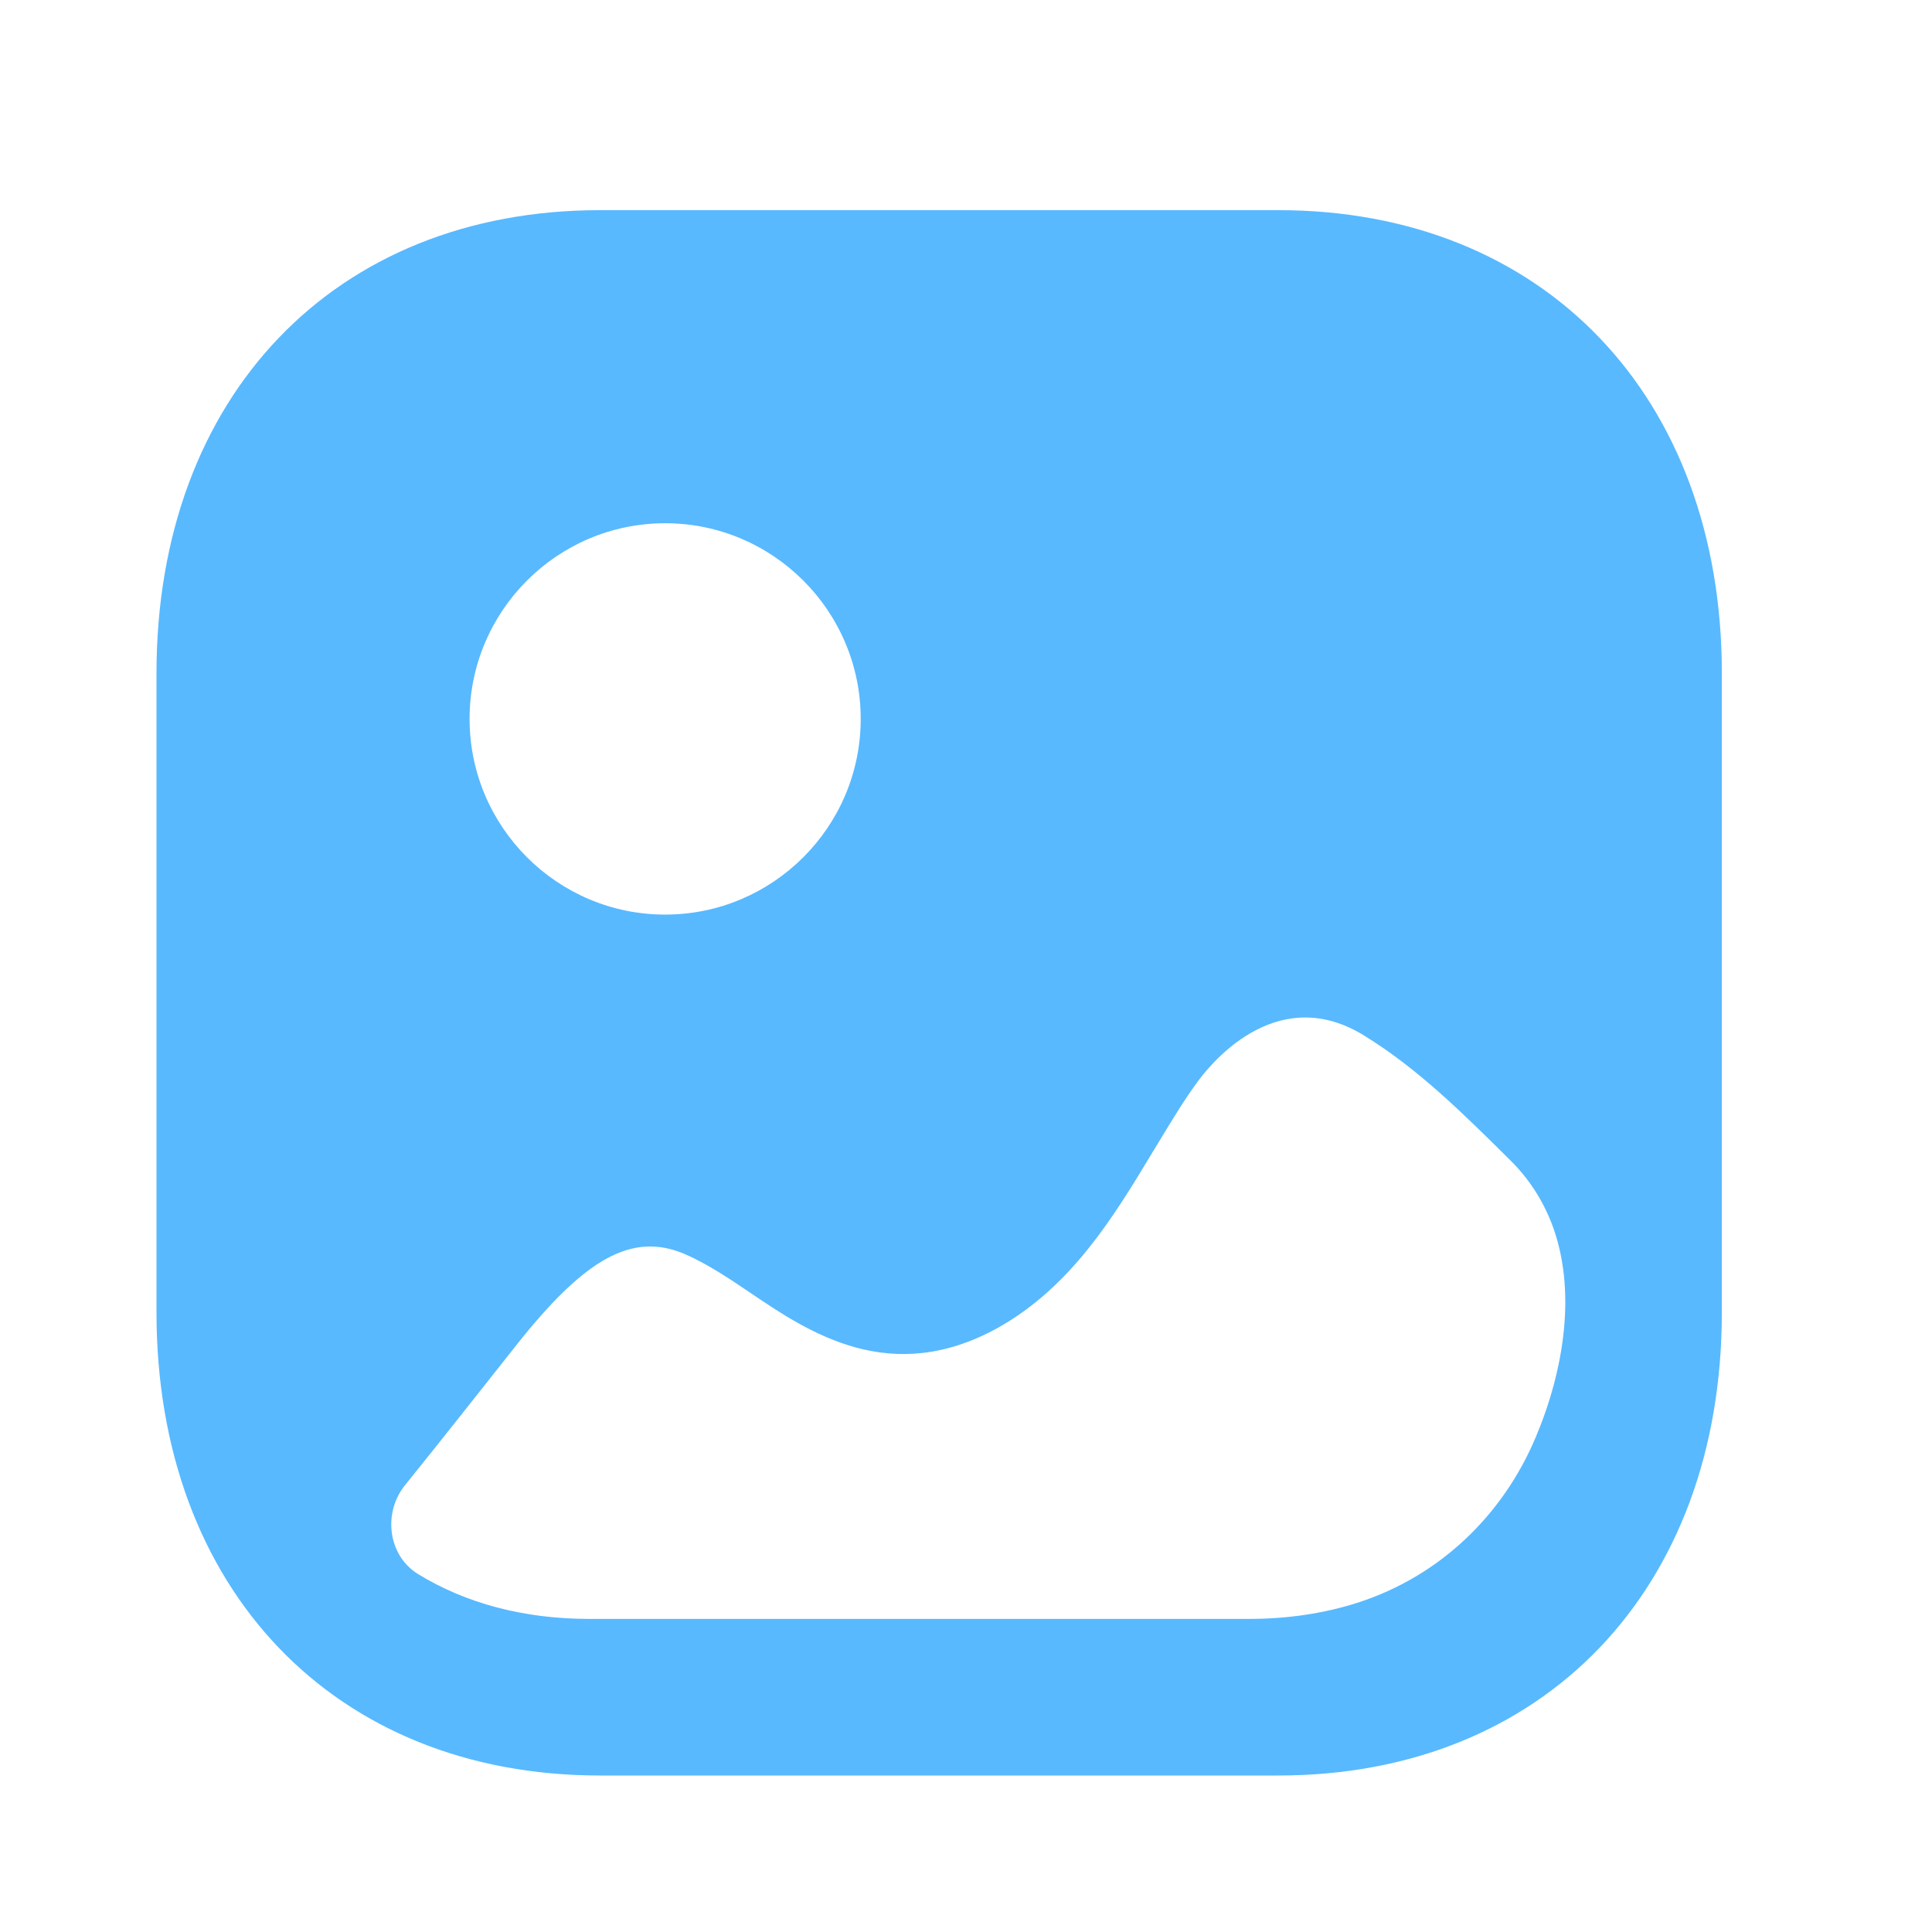 <svg width="18" height="18" viewBox="0 0 18 18" fill="none" xmlns="http://www.w3.org/2000/svg">
<g id="Component 1/Iconly/Bold/Image">
<g id="Image">
<path id="Image_2" fill-rule="evenodd" clip-rule="evenodd" d="M5.59 16.542H11.909C14.381 16.542 16.042 14.807 16.042 12.227V6.273C16.042 3.692 14.381 1.958 11.91 1.958H5.59C3.119 1.958 1.458 3.692 1.458 6.273V12.227C1.458 14.807 3.119 16.542 5.59 16.542ZM6.197 8.521C5.192 8.521 4.375 7.703 4.375 6.698C4.375 5.693 5.192 4.875 6.197 4.875C7.202 4.875 8.019 5.693 8.019 6.698C8.019 7.703 7.202 8.521 6.197 8.521ZM14.453 11.389C14.697 12.015 14.57 12.768 14.309 13.388C13.999 14.126 13.407 14.684 12.661 14.928C12.329 15.036 11.982 15.083 11.635 15.083H5.49C4.878 15.083 4.337 14.937 3.893 14.664C3.615 14.492 3.566 14.096 3.772 13.839C4.117 13.411 4.457 12.98 4.8 12.546C5.454 11.715 5.895 11.474 6.385 11.686C6.584 11.773 6.783 11.904 6.988 12.043C7.535 12.414 8.296 12.925 9.297 12.371C9.983 11.987 10.38 11.328 10.726 10.755L10.732 10.745C10.757 10.705 10.781 10.665 10.805 10.625L10.805 10.625C10.922 10.432 11.036 10.242 11.166 10.067C11.329 9.848 11.932 9.164 12.714 9.651C13.212 9.958 13.631 10.373 14.079 10.818C14.249 10.988 14.371 11.182 14.453 11.389Z" fill="#58B9FF"/>
</g>
</g>
</svg>
